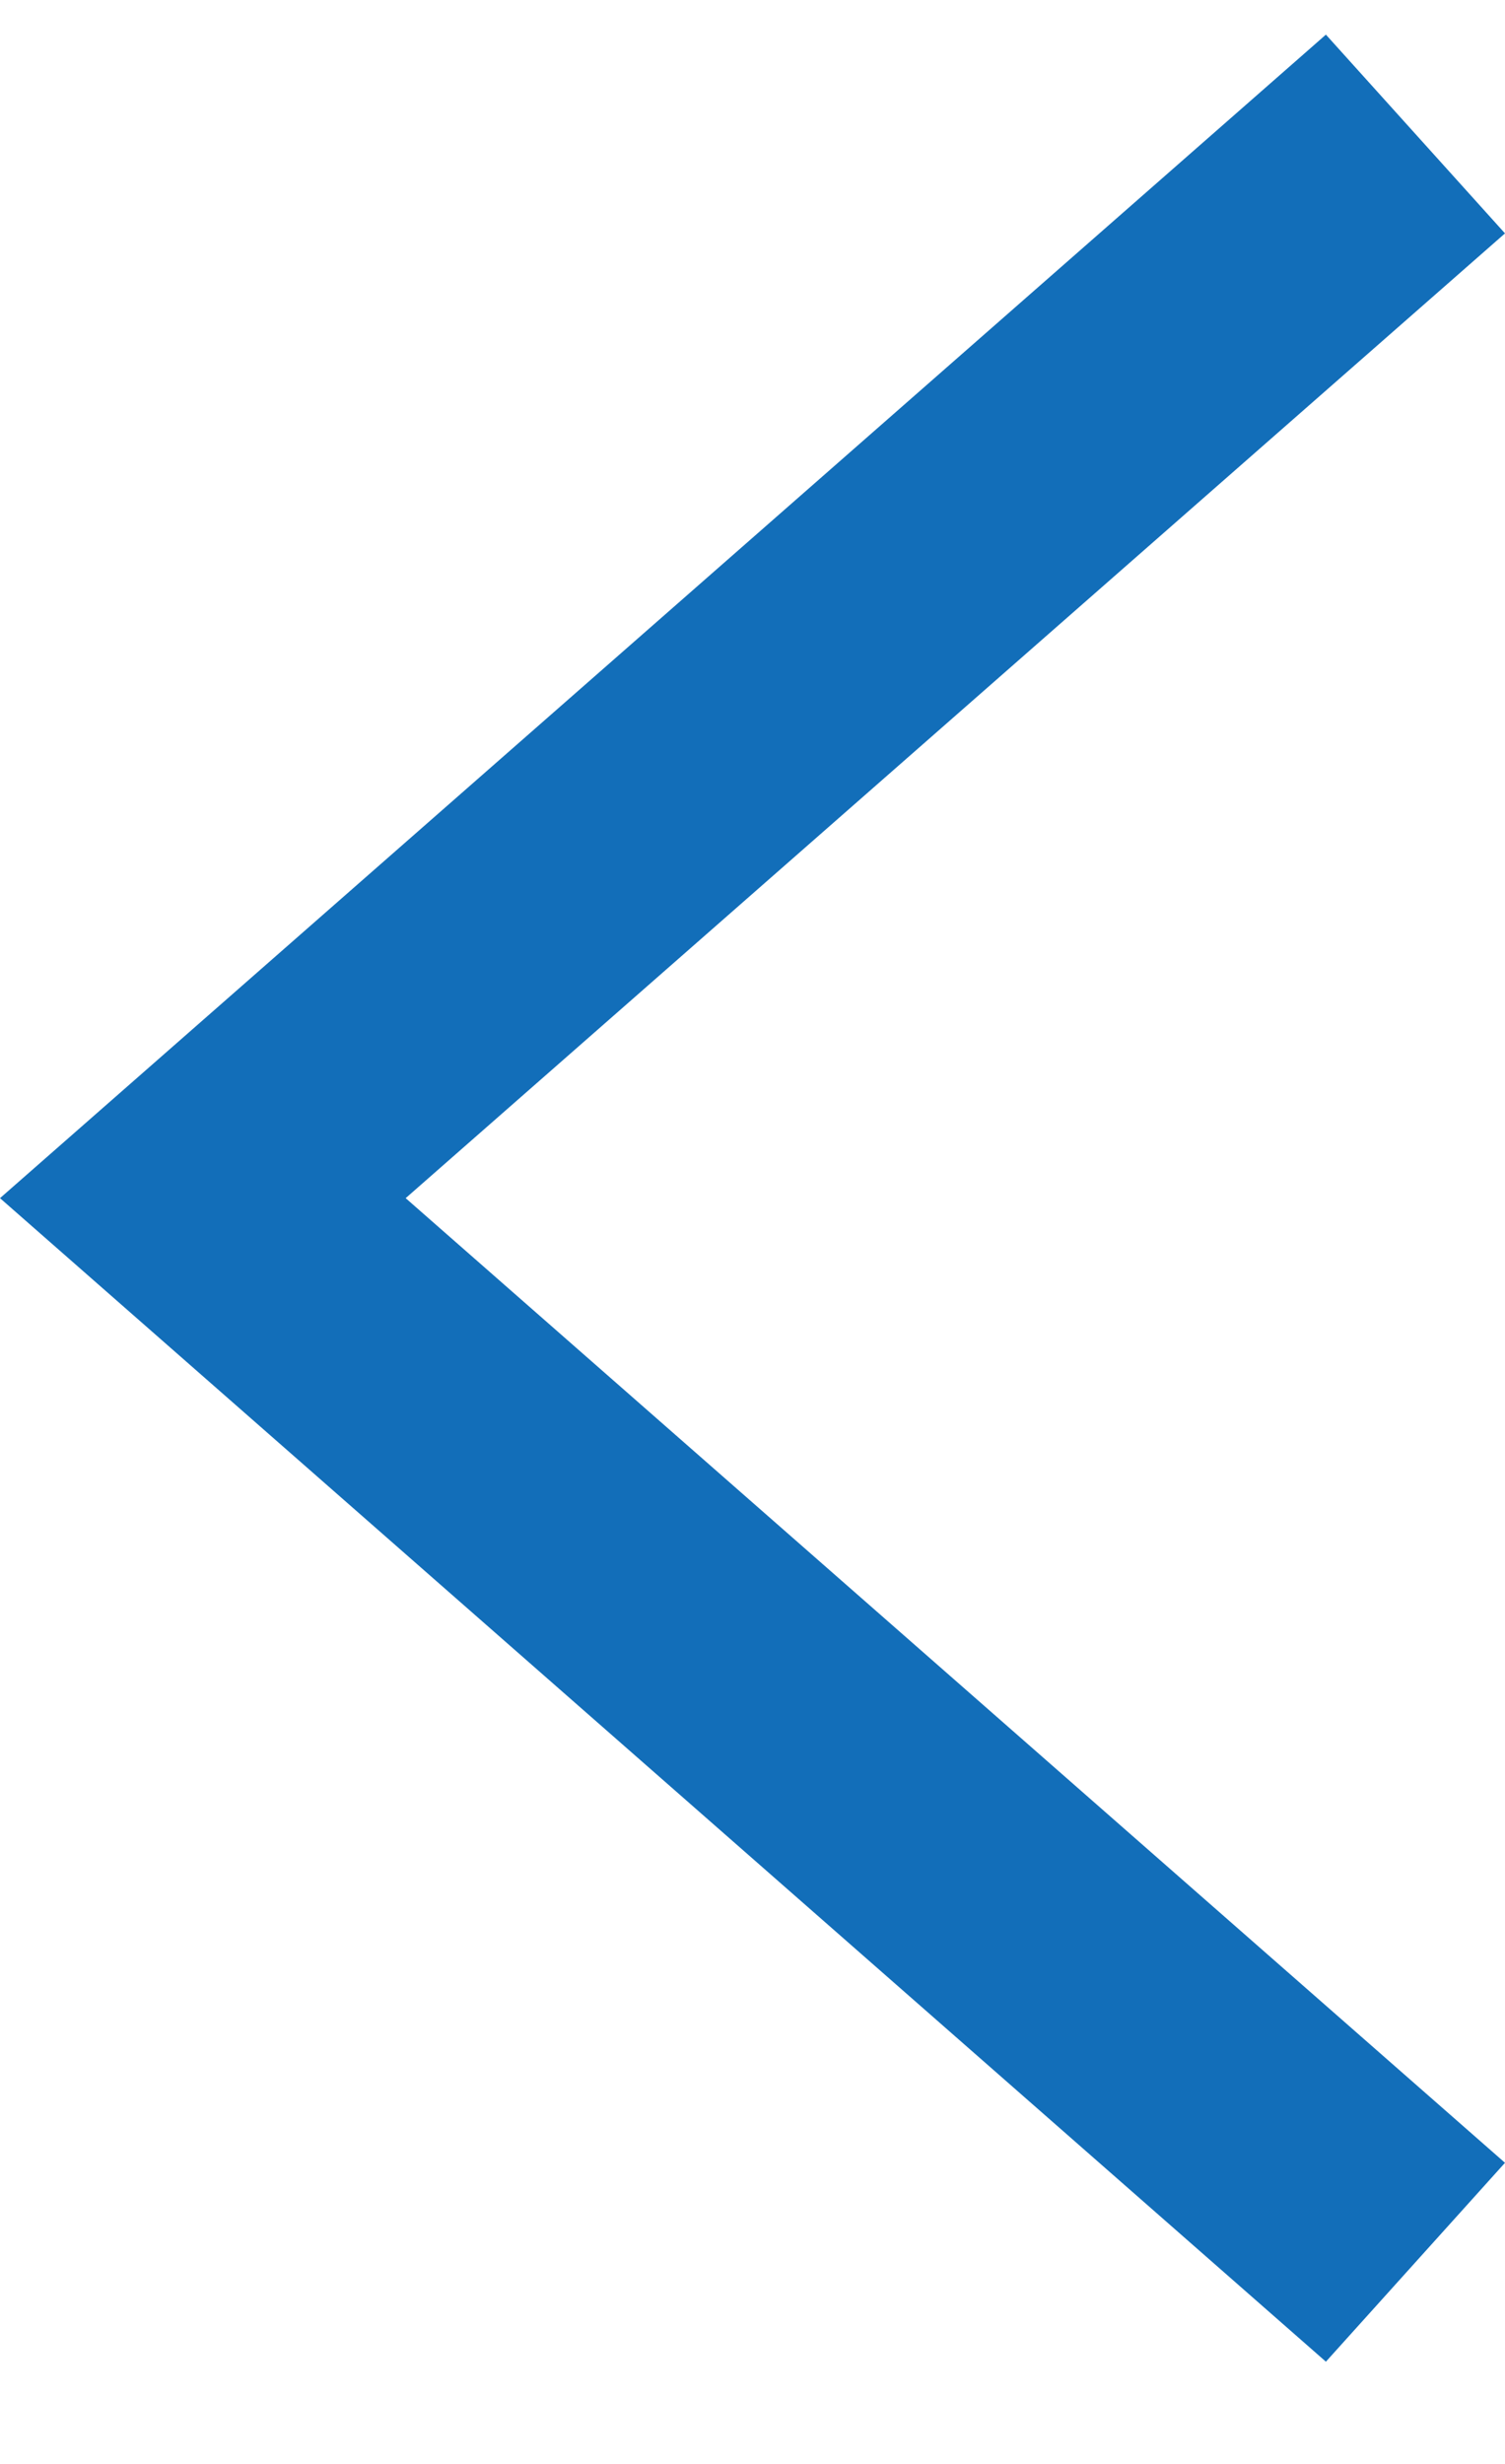 <svg width="11" height="18" fill="none" xmlns="http://www.w3.org/2000/svg"><path fill-rule="evenodd" clip-rule="evenodd" d="M9.691.253L11 1.705 2.965 8.753 11 15.8l-1.309 1.453L0 8.753l9.691-8.5z" fill="#126EB9"/></svg>